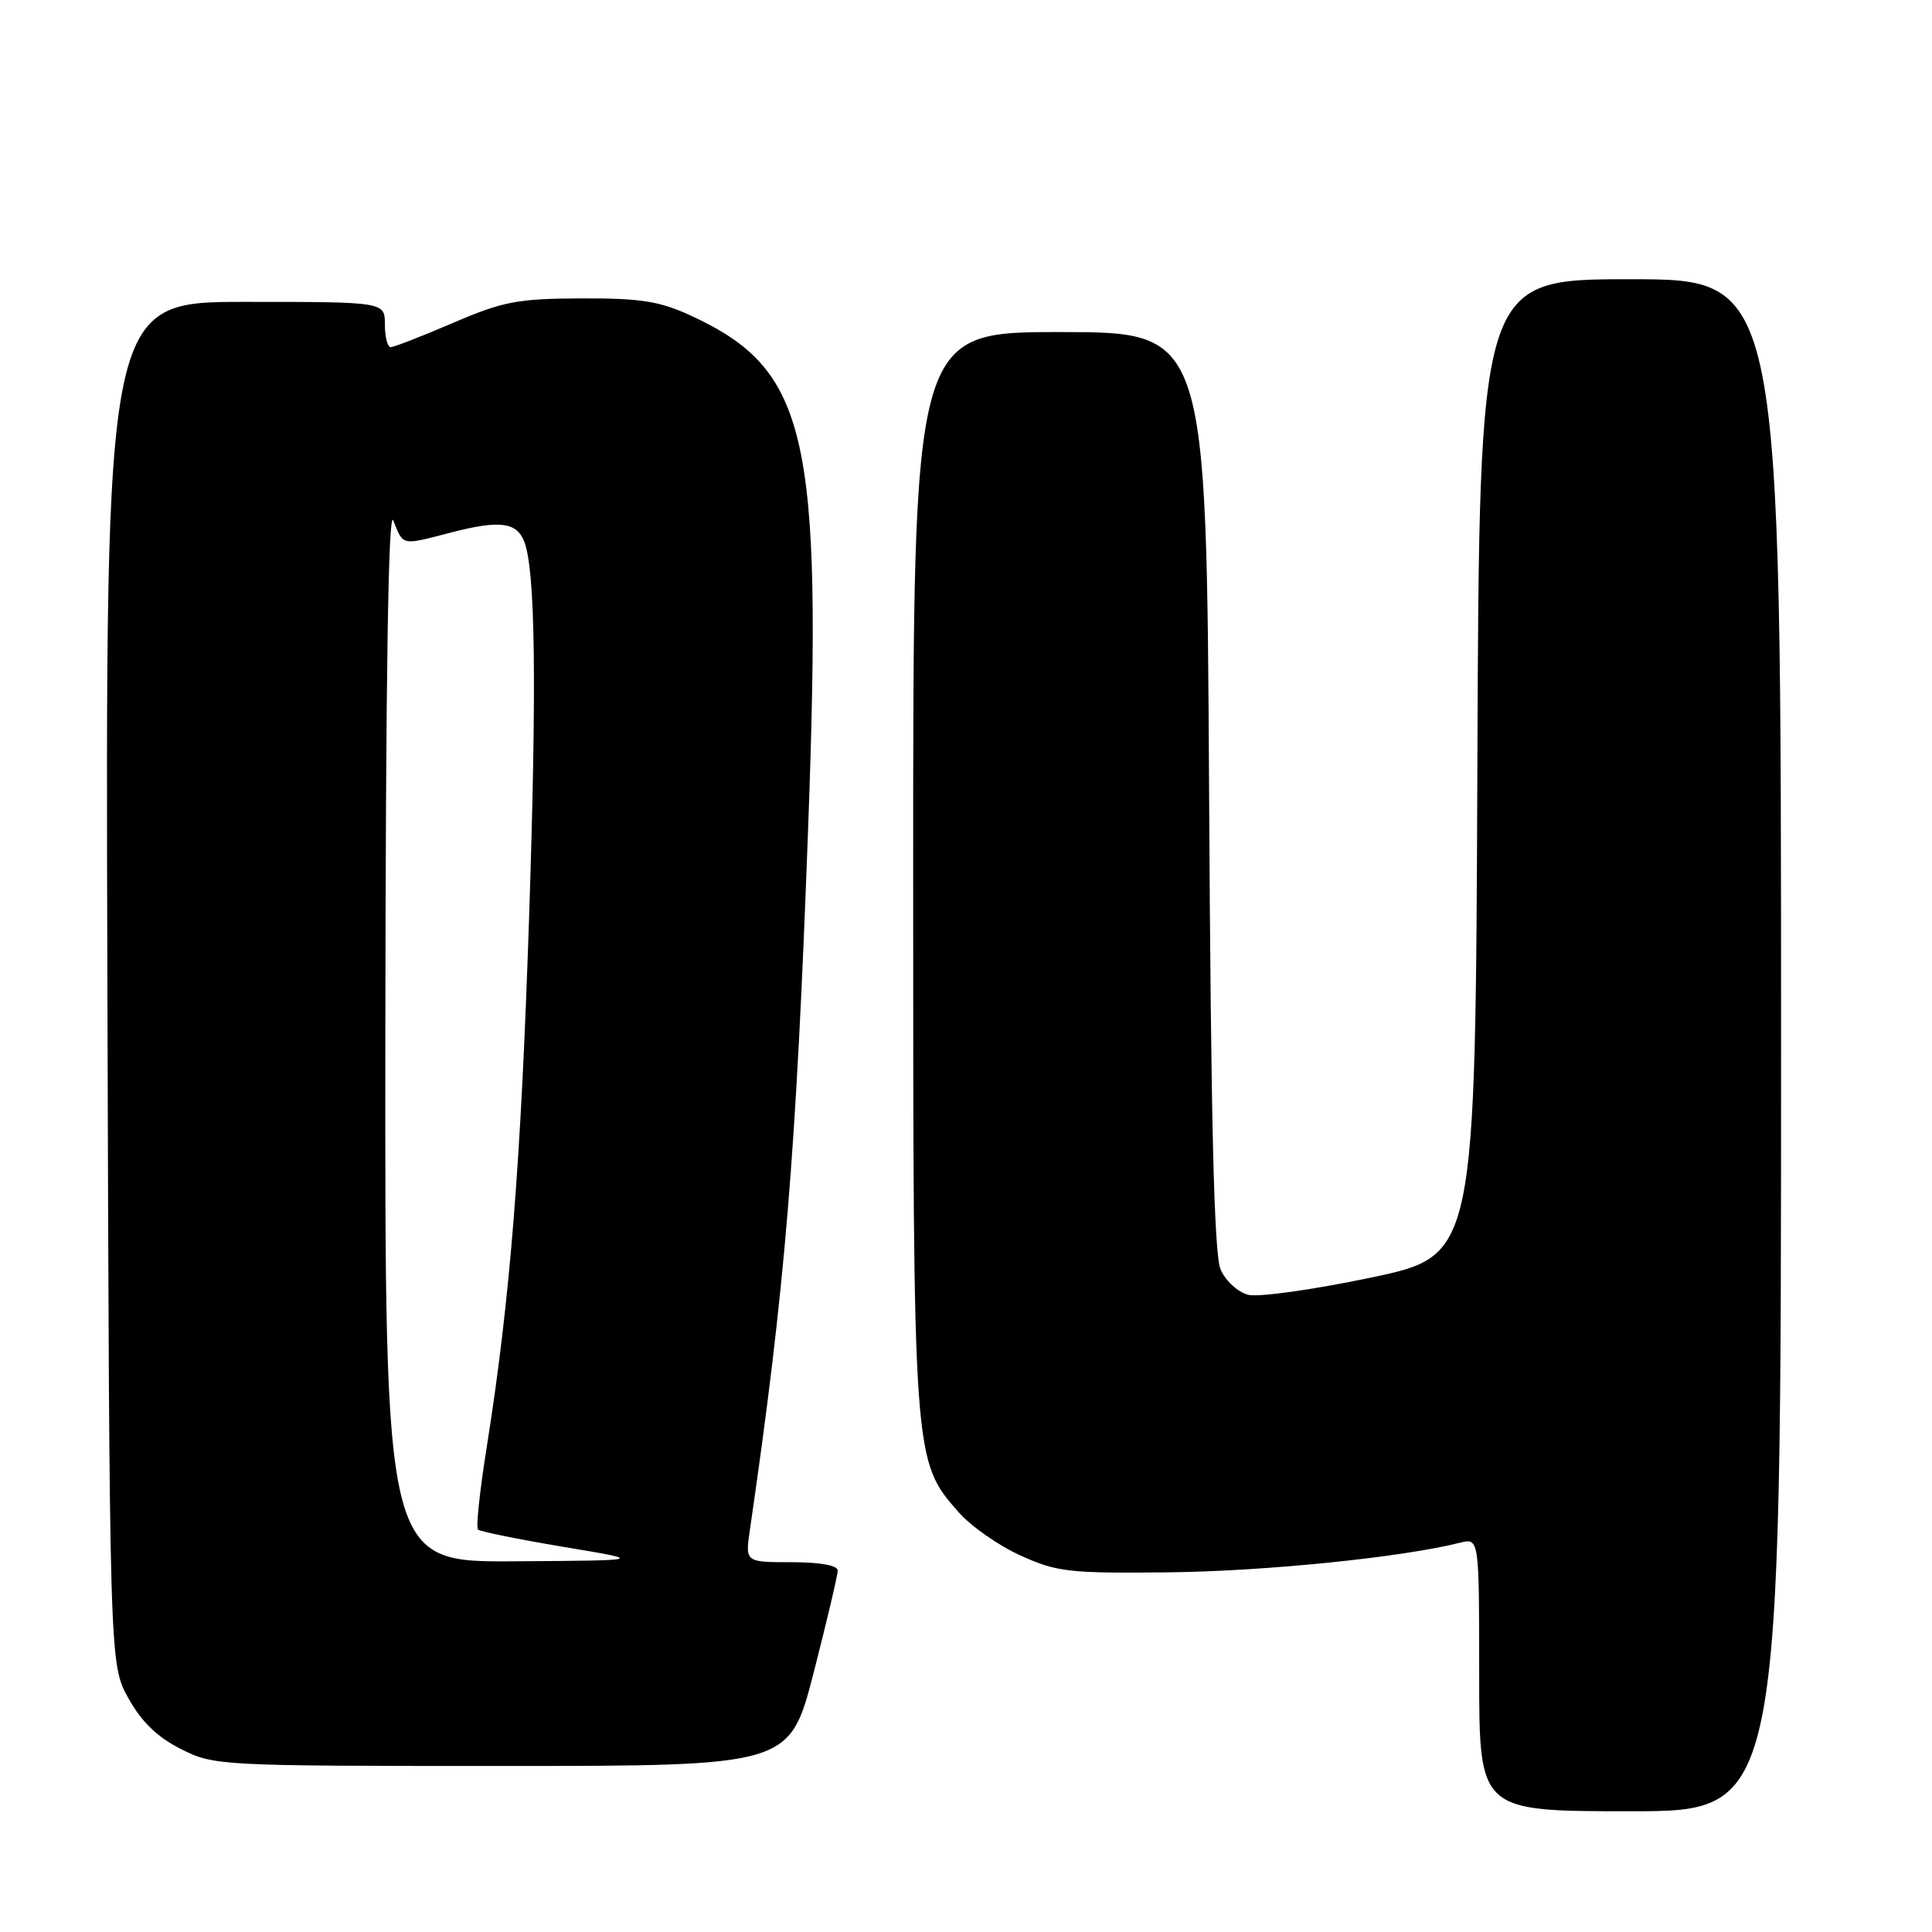 <?xml version="1.0" encoding="UTF-8" standalone="no"?>
<!DOCTYPE svg PUBLIC "-//W3C//DTD SVG 1.1//EN" "http://www.w3.org/Graphics/SVG/1.1/DTD/svg11.dtd" >
<svg xmlns="http://www.w3.org/2000/svg" xmlns:xlink="http://www.w3.org/1999/xlink" version="1.1" viewBox="0 0 256 256">
 <g >
 <path fill="currentColor"
d=" M 236.00 138.50 C 236.00 37.00 236.00 37.00 216.01 37.00 C 196.01 37.00 196.01 37.00 195.76 101.69 C 195.50 166.37 195.50 166.37 181.69 169.28 C 174.09 170.88 166.77 171.91 165.40 171.57 C 164.03 171.22 162.40 169.73 161.74 168.22 C 160.87 166.24 160.45 148.97 160.21 104.75 C 159.87 44.00 159.87 44.00 140.44 44.00 C 121.00 44.00 121.00 44.00 121.00 115.32 C 121.00 193.72 120.98 193.50 127.04 200.39 C 128.66 202.24 132.35 204.82 135.24 206.12 C 140.07 208.31 141.68 208.49 155.00 208.34 C 167.71 208.19 185.75 206.36 193.45 204.42 C 196.00 203.78 196.00 203.78 196.00 221.89 C 196.00 240.00 196.00 240.00 216.00 240.00 C 236.00 240.00 236.00 240.00 236.00 138.50 Z  M 107.82 221.61 C 109.57 214.79 111.00 208.72 111.00 208.11 C 111.00 207.42 108.69 207.00 104.87 207.00 C 98.74 207.00 98.74 207.00 99.36 202.75 C 104.03 170.68 105.49 153.13 107.09 109.50 C 109.00 57.45 107.04 48.97 91.50 41.80 C 87.36 39.90 84.86 39.51 77.00 39.54 C 68.57 39.57 66.65 39.94 60.02 42.79 C 55.90 44.56 52.19 46.00 51.77 46.00 C 51.35 46.00 51.00 44.65 51.00 43.00 C 51.00 40.00 51.00 40.00 32.48 40.00 C 13.96 40.00 13.96 40.00 14.23 130.25 C 14.50 220.50 14.50 220.50 17.00 225.00 C 18.75 228.15 20.83 230.17 23.96 231.75 C 28.36 233.97 29.00 234.00 66.53 234.00 C 104.63 234.00 104.63 234.00 107.82 221.61 Z  M 51.06 136.75 C 51.11 89.65 51.45 67.31 52.11 68.96 C 53.47 72.36 53.11 72.29 59.80 70.55 C 66.22 68.89 68.47 69.18 69.47 71.78 C 70.94 75.61 71.13 90.58 70.11 121.50 C 69.02 154.34 67.58 172.35 64.47 191.91 C 63.57 197.55 63.06 202.39 63.33 202.67 C 63.61 202.94 68.71 203.97 74.66 204.97 C 85.50 206.77 85.50 206.77 68.25 206.88 C 51.00 207.00 51.00 207.00 51.06 136.75 Z "/>
</g>
</svg>